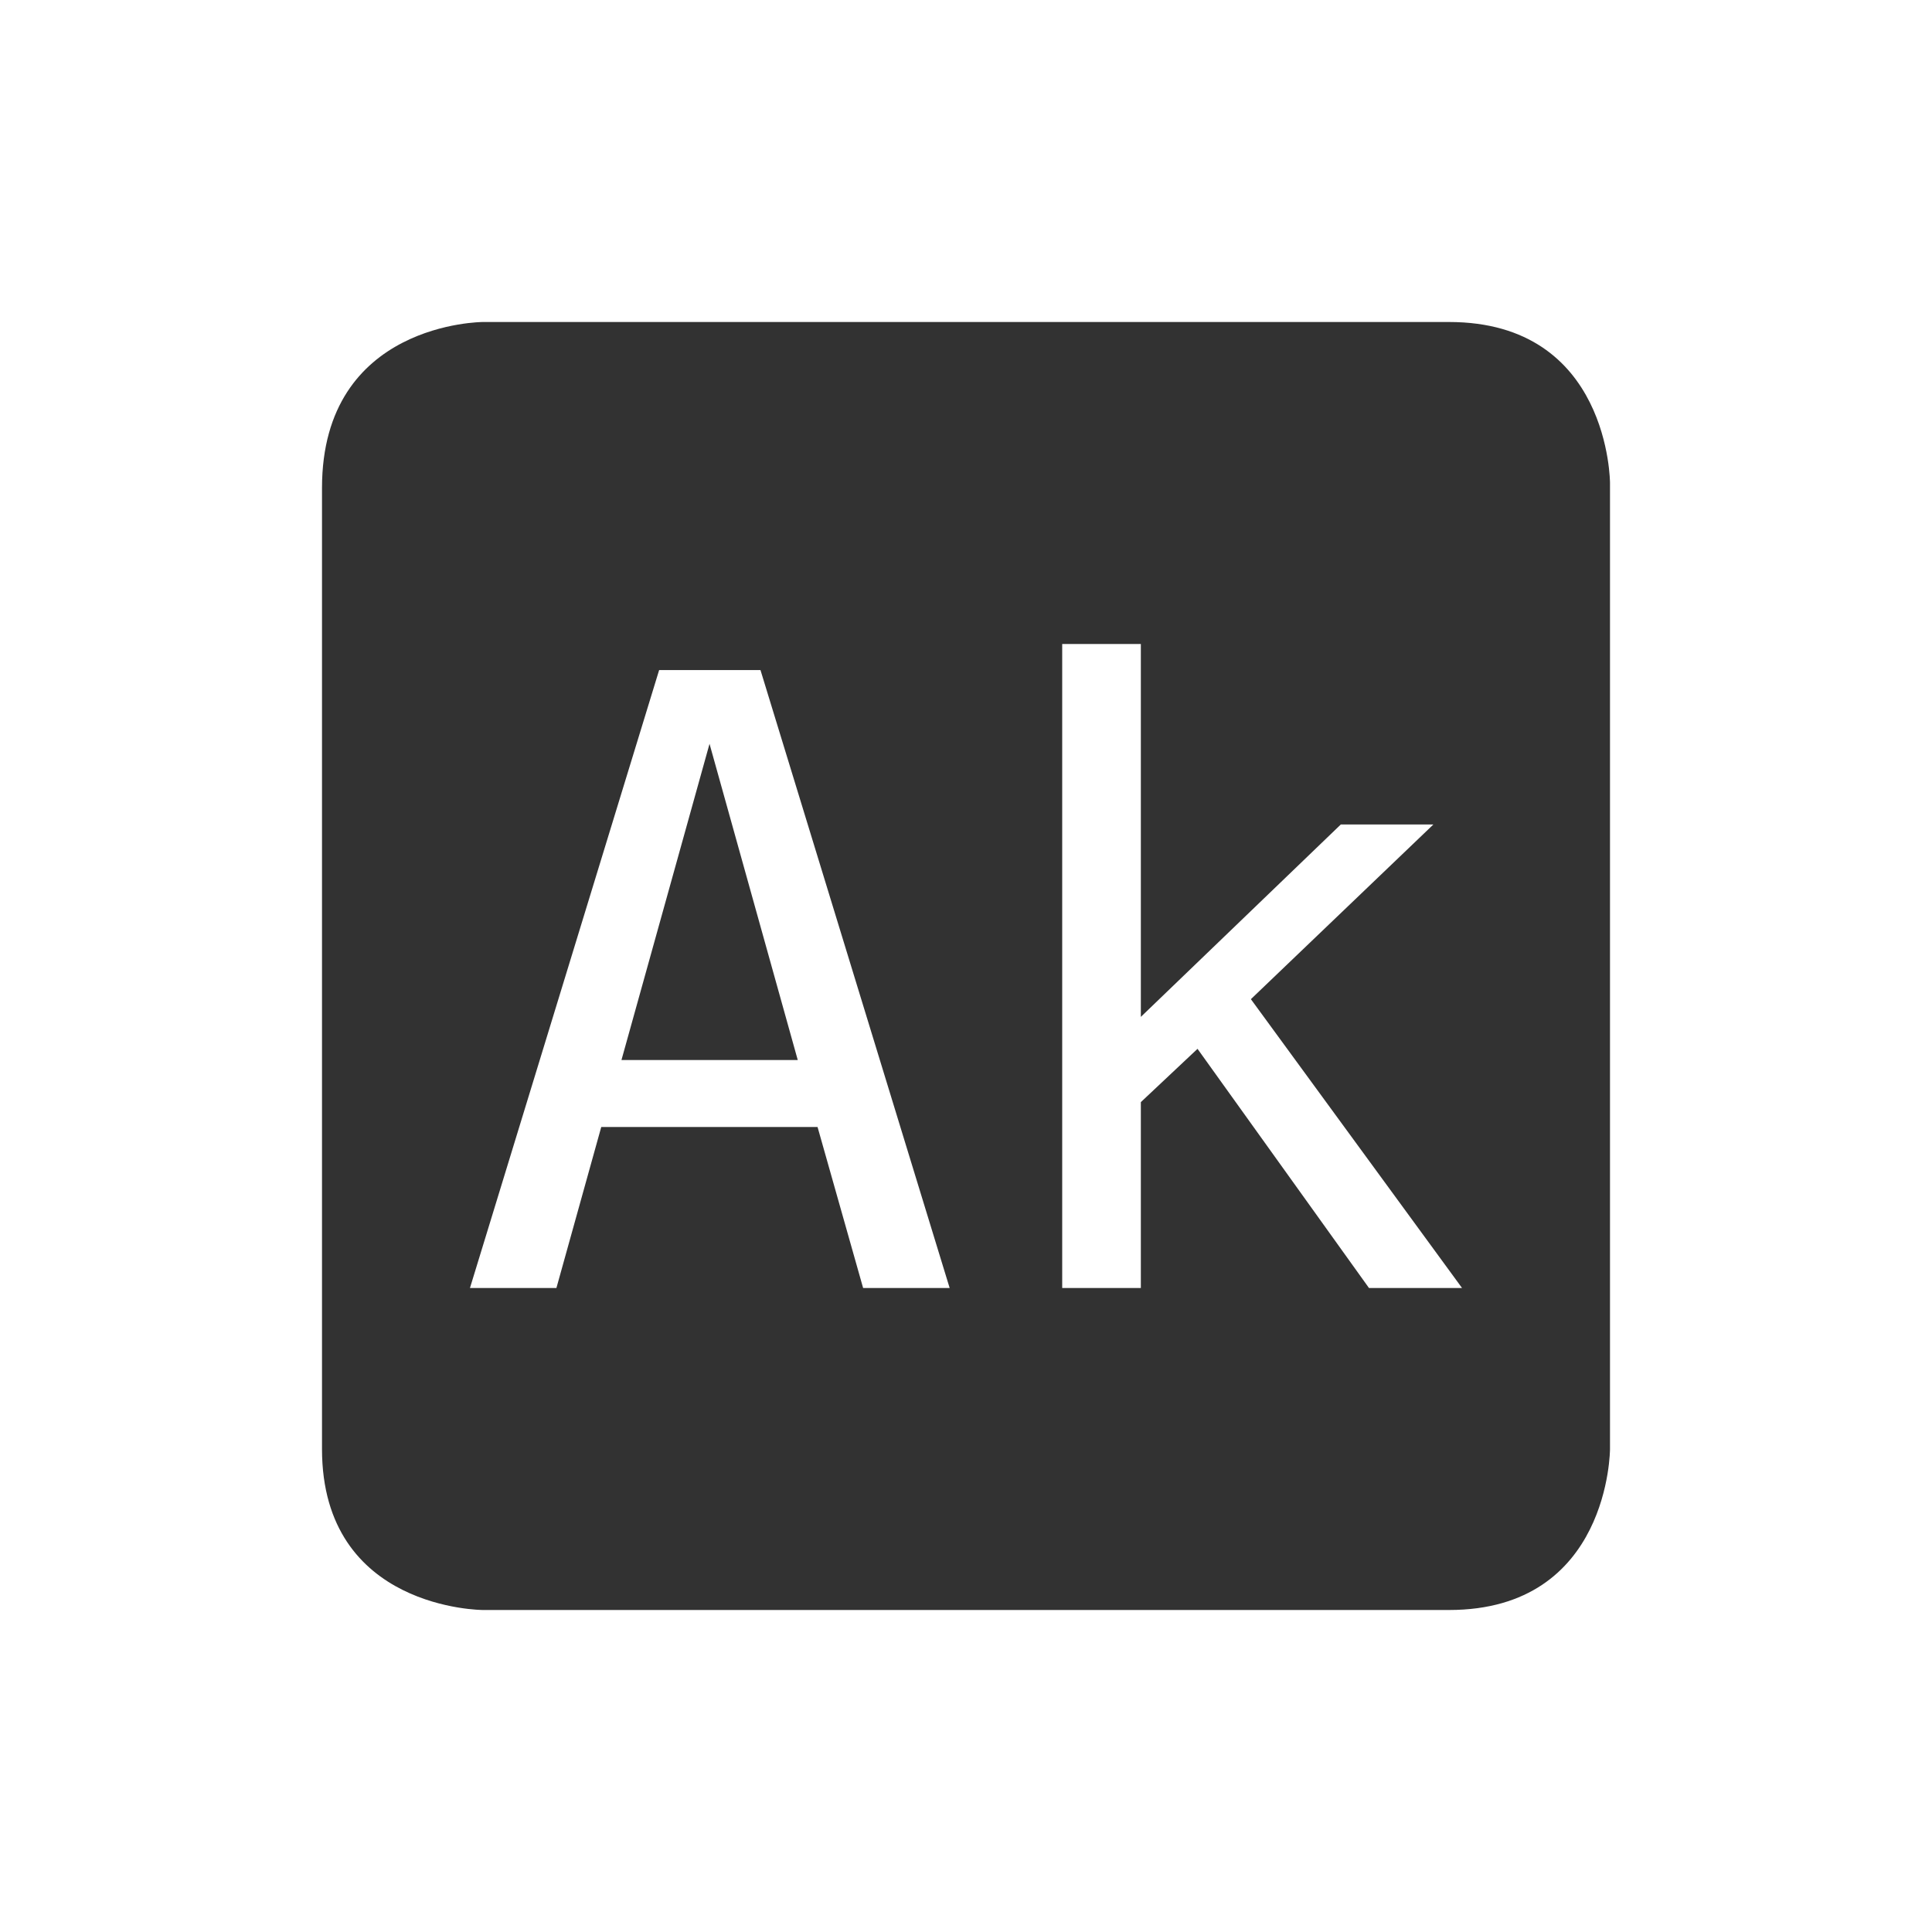 <svg height="24" width="24" xmlns="http://www.w3.org/2000/svg"><path d="M6 4S4 4 4 6.062V18c0 2 2 2 2 2h12c2 0 2-2 2-2V6s0-2-2-2H6zm7.195 4h.977v4.632l2.484-2.39h1.15l-2.267 2.17L18.162 16h-1.156l-2.13-2.971-.704.662V16h-.977V8zm-5.008.324h1.26L11.797 16h-1.075l-.566-2H7.469l-.557 2H5.838l2.35-7.676zm.627.916L7.72 13.168h2.19L8.814 9.24z" color="#323232" fill="#323232"/></svg>